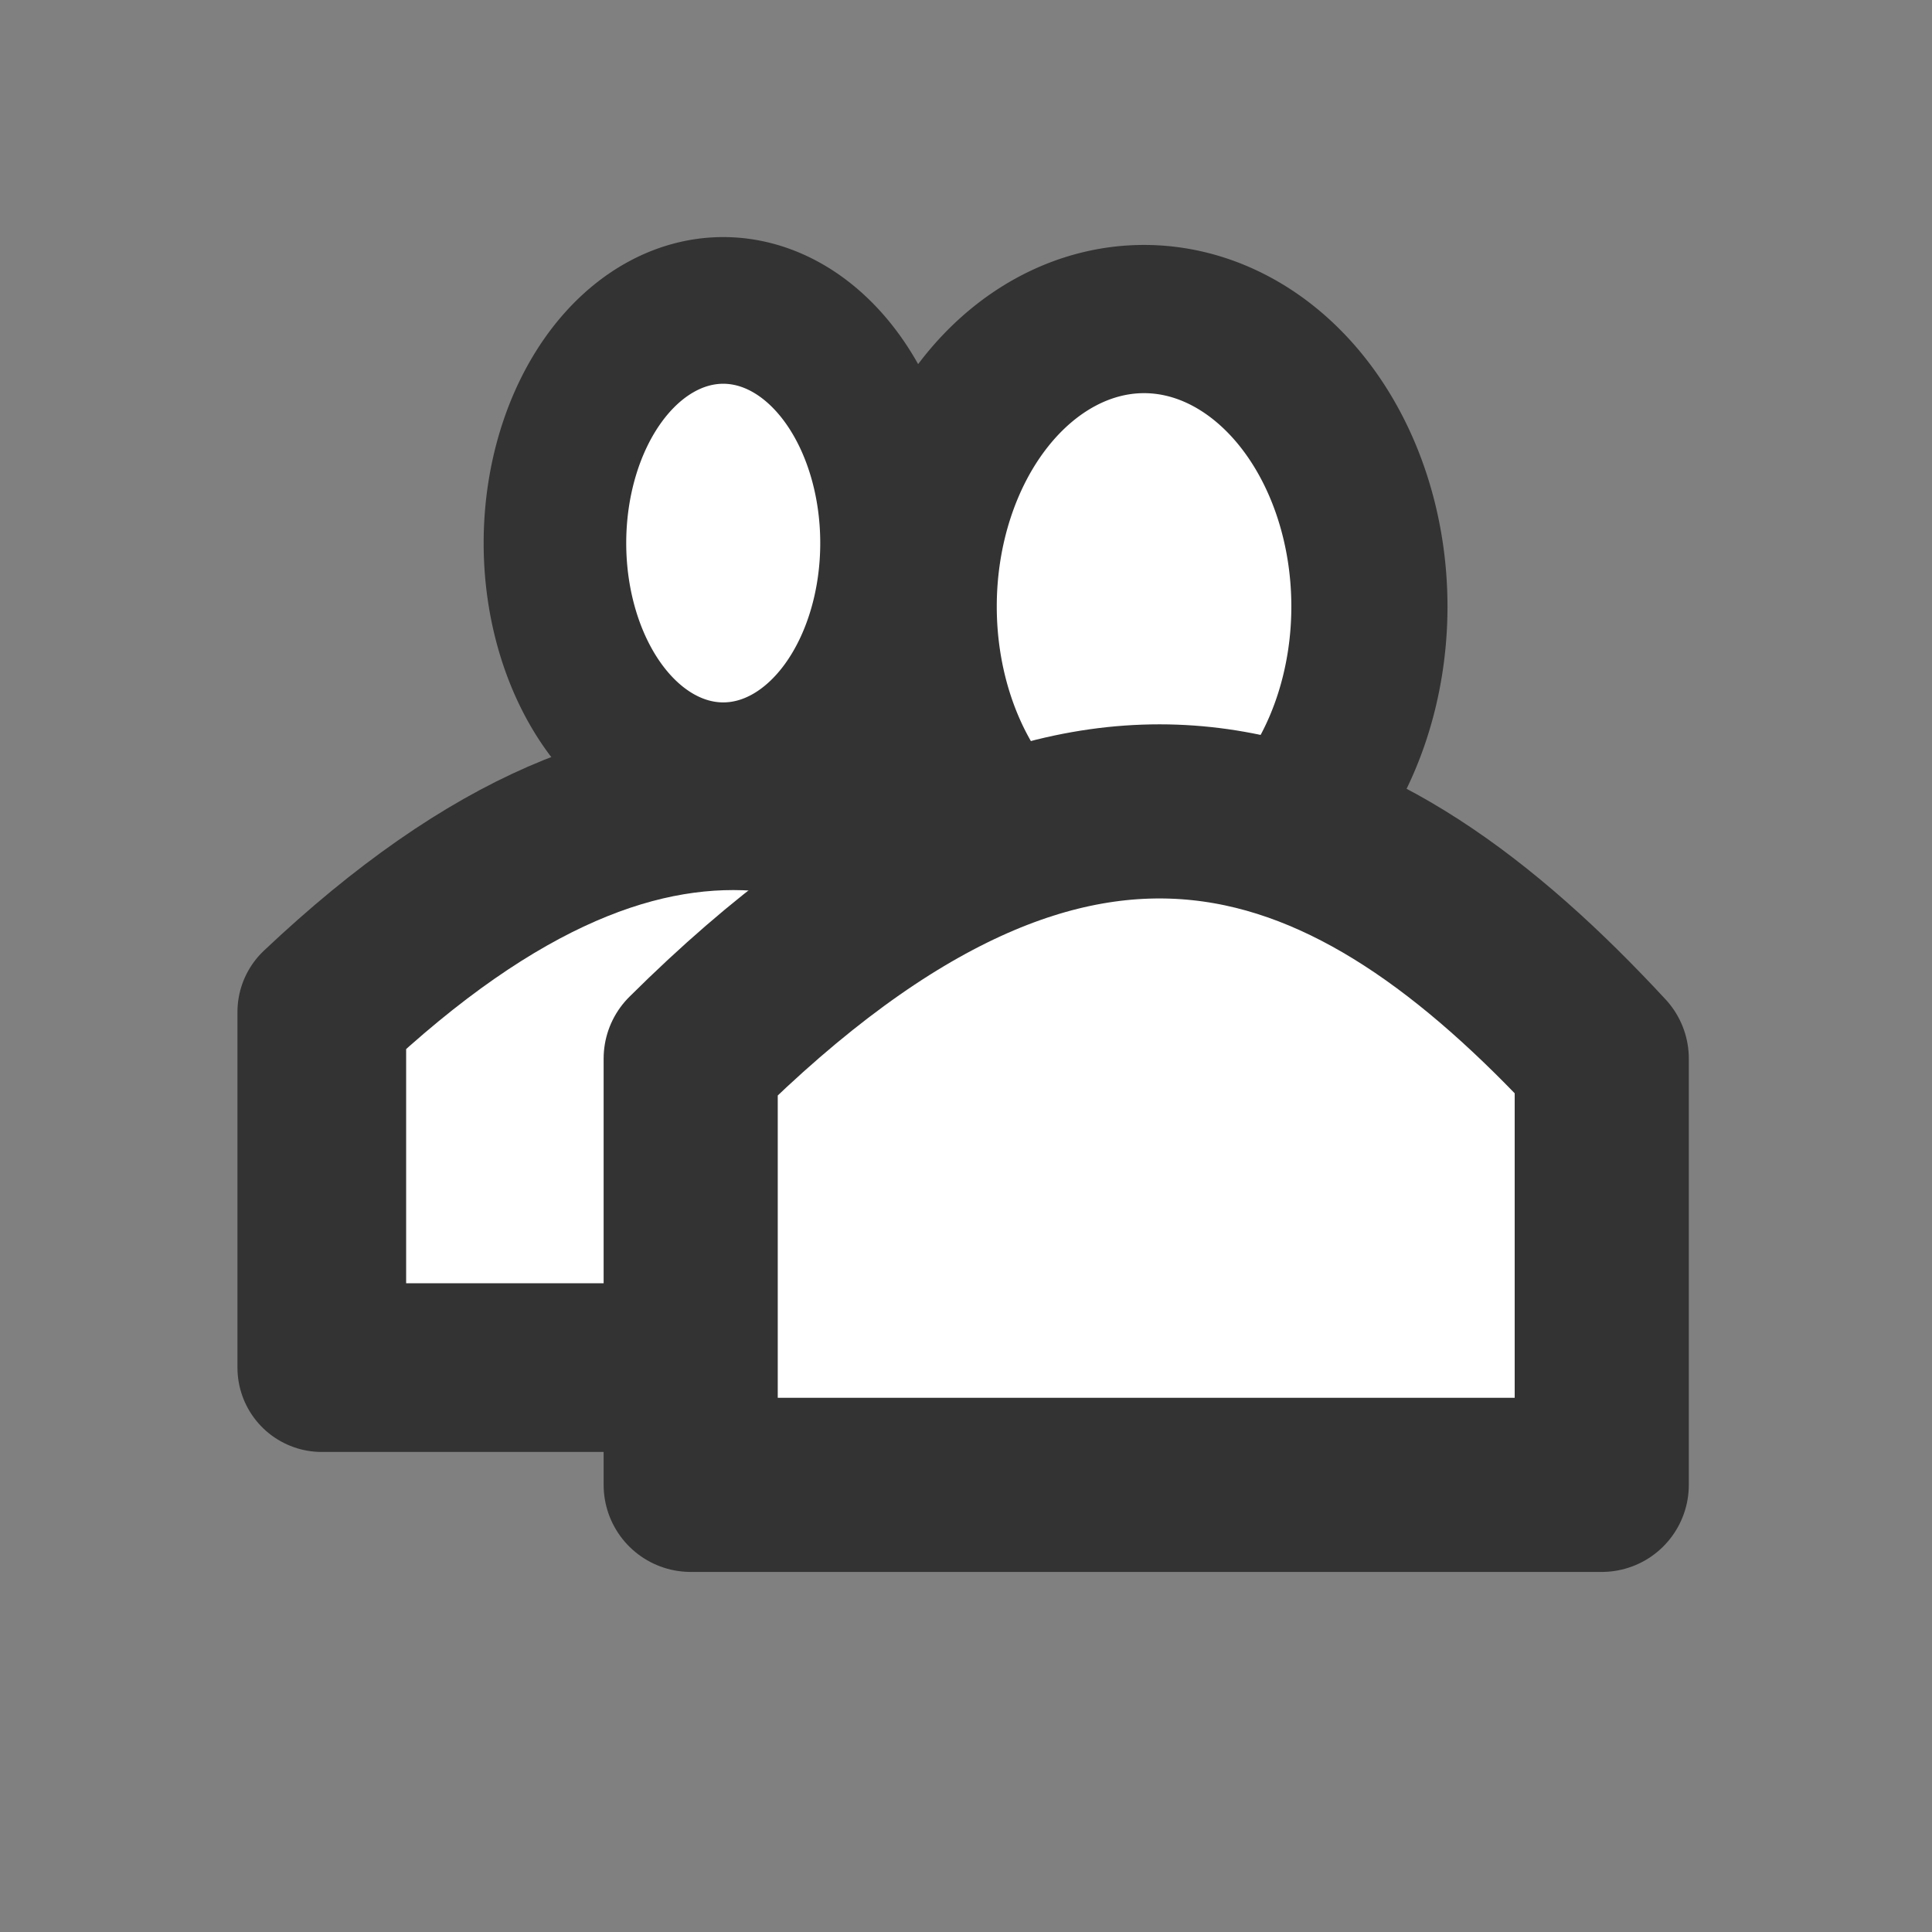 <?xml version="1.0" encoding="UTF-8" standalone="no"?>
<!-- Created with Inkscape (http://www.inkscape.org/) -->

<svg
   xmlns:dc="http://purl.org/dc/elements/1.1/"
   xmlns:cc="http://creativecommons.org/ns#"
   xmlns:rdf="http://www.w3.org/1999/02/22-rdf-syntax-ns#"
   xmlns:svg="http://www.w3.org/2000/svg"
   xmlns="http://www.w3.org/2000/svg"
   xmlns:sodipodi="http://sodipodi.sourceforge.net/DTD/sodipodi-0.dtd"
   xmlns:inkscape="http://www.inkscape.org/namespaces/inkscape"
   width="16px"
   height="16px"
   id="svg8584"
   version="1.1"
   inkscape:version="0.47 r22583"
   sodipodi:docname="groupv.svg"
   inkscape:export-filename="C:\Users\ajay\Desktop\pix_core\i\groupv.png"
   inkscape:export-xdpi="90"
   inkscape:export-ydpi="90">
  <rect width="100%" height="100%" fill="#808080" stroke="none"/>
  <defs
     id="defs8586">
    <inkscape:perspective
       sodipodi:type="inkscape:persp3d"
       inkscape:vp_x="0 : 8 : 1"
       inkscape:vp_y="0 : 1000 : 0"
       inkscape:vp_z="16 : 8 : 1"
       inkscape:persp3d-origin="8 : 5.3333333 : 1"
       id="perspective12" />
  </defs>
  <sodipodi:namedview
     id="base"
     pagecolor="#ffffff"
     bordercolor="#666666"
     borderopacity="1.0"
     inkscape:pageopacity="0.0"
     inkscape:pageshadow="2"
     inkscape:zoom="30.096232"
     inkscape:cx="9.55744"
     inkscape:cy="7.867093"
     inkscape:current-layer="layer1"
     showgrid="true"
     inkscape:grid-bbox="true"
     inkscape:document-units="px"
     inkscape:snap-global="false"
     inkscape:window-width="2048"
     inkscape:window-height="1076"
     inkscape:window-x="0"
     inkscape:window-y="25"
     inkscape:window-maximized="1">
    <inkscape:grid
       type="xygrid"
       id="grid8592" />
  </sodipodi:namedview>
  <g
     id="layer1"
     inkscape:label="Layer 1"
     inkscape:groupmode="layer">
    <path
       transform="matrix(1.044,0,0,1.074,2.418,0.353)"
       d="m 4.756,3.859 a 1.335,1.794 0 1 1 -2.67,0 1.335,1.794 0 1 1 2.67,0 z"
       sodipodi:ry="1.7940027"
       sodipodi:rx="1.3350717"
       sodipodi:cy="3.8591917"
       sodipodi:cx="3.4211214"
       id="path12223"
       style="fill:#ffffff;fill-rule:evenodd;stroke:#333333;stroke-width:1.131;stroke-linecap:butt;stroke-linejoin:miter;stroke-miterlimit:4;stroke-opacity:1;stroke-dasharray:none"
       sodipodi:type="arc" />
    <path
       sodipodi:nodetypes="ccccc"
       inkscape:connector-curvature="0"
       id="path12225"
       d="m 2.665,8.381 c 2.851,-2.694 4.85,-1.82 6.623,0 l 0,2.945 -6.623,0 z"
       style="fill:#ffffff;fill-opacity:1;stroke:#333333;stroke-width:1.397;stroke-linecap:round;stroke-linejoin:round;stroke-miterlimit:4;stroke-opacity:1;stroke-dasharray:none;stroke-dashoffset:0" />
    <path
       sodipodi:type="arc"
       style="fill:#ffffff;fill-rule:evenodd;stroke:#333333;stroke-width:0.925;stroke-linecap:butt;stroke-linejoin:miter;stroke-miterlimit:4;stroke-opacity:1;stroke-dasharray:none"
       id="path12227"
       sodipodi:cx="3.4211214"
       sodipodi:cy="3.8591917"
       sodipodi:rx="1.3350717"
       sodipodi:ry="1.7940027"
       d="m 4.756,3.859 a 1.335,1.794 0 1 1 -2.67,0 1.335,1.794 0 1 1 2.67,0 z"
       transform="matrix(1.398,0,0,1.327,4.692,-0.098)" />
    <path
       style="fill:#ffffff;fill-opacity:1;stroke:#333333;stroke-width:1.442;stroke-linecap:round;stroke-linejoin:round;stroke-miterlimit:4;stroke-opacity:1;stroke-dasharray:none;stroke-dashoffset:0"
       d="m 5.72,8.767 c 3.248,-3.228 5.525,-2.182 7.545,0 l 0,3.53 -7.545,0 z"
       id="path12229"
       inkscape:connector-curvature="0"
       sodipodi:nodetypes="ccccc" />
  </g>
</svg>
